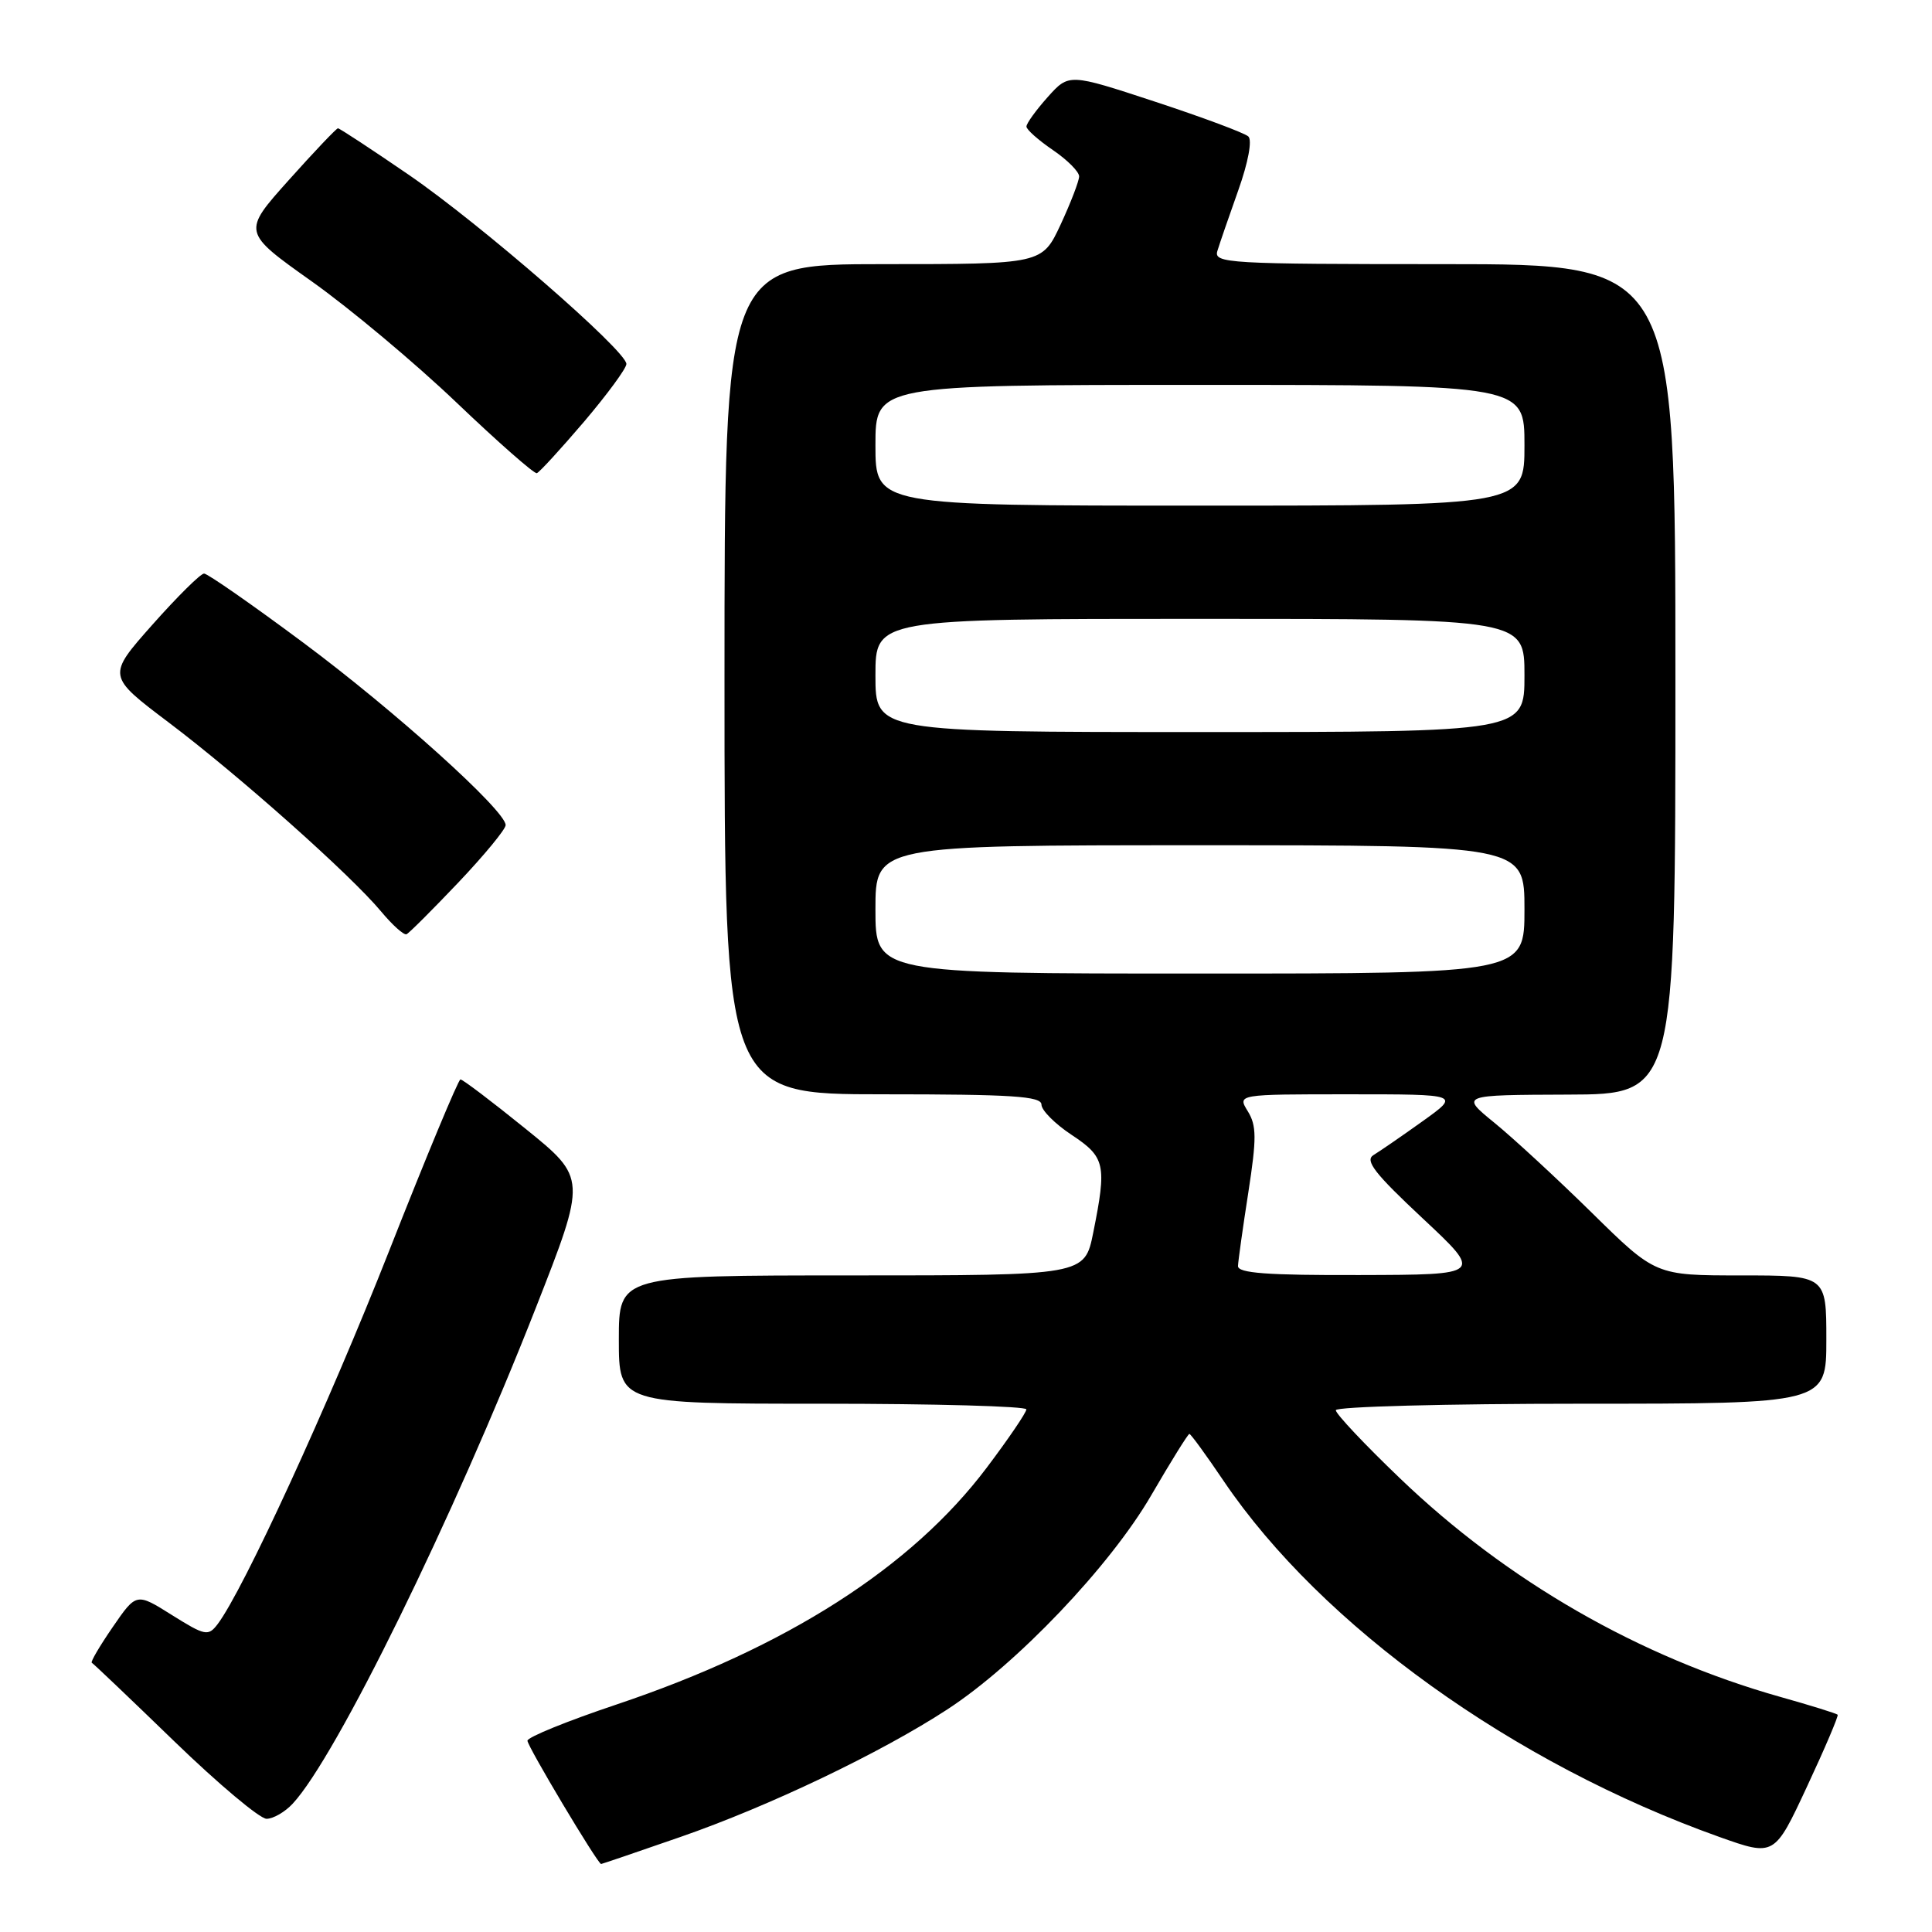 <?xml version="1.0" encoding="UTF-8" standalone="no"?>
<!DOCTYPE svg PUBLIC "-//W3C//DTD SVG 1.1//EN" "http://www.w3.org/Graphics/SVG/1.1/DTD/svg11.dtd" >
<svg xmlns="http://www.w3.org/2000/svg" xmlns:xlink="http://www.w3.org/1999/xlink" version="1.1" viewBox="0 0 256 256">
 <g >
 <path fill="currentColor"
d=" M 90.15 243.41 C 101.89 239.34 116.69 232.27 125.52 226.51 C 134.70 220.53 147.10 207.51 152.54 198.14 C 155.14 193.66 157.42 190.00 157.60 190.00 C 157.78 190.00 159.83 192.81 162.15 196.25 C 175.12 215.42 200.57 233.69 227.81 243.40 C 235.12 246.00 235.12 246.00 239.43 236.75 C 241.81 231.66 243.63 227.37 243.50 227.21 C 243.36 227.05 239.93 225.98 235.87 224.84 C 217.23 219.58 199.66 209.48 185.50 195.88 C 180.82 191.40 177.00 187.34 177.00 186.86 C 177.00 186.39 191.62 186.00 209.50 186.00 C 242.00 186.00 242.00 186.00 242.00 177.50 C 242.00 169.00 242.00 169.00 230.69 169.00 C 219.37 169.00 219.37 169.00 210.94 160.71 C 206.30 156.15 200.47 150.77 198.00 148.76 C 193.50 145.09 193.50 145.09 207.75 145.04 C 222.00 145.00 222.00 145.00 222.00 90.00 C 222.00 35.00 222.00 35.00 191.38 35.00 C 162.69 35.00 160.80 34.89 161.31 33.25 C 161.60 32.29 162.85 28.67 164.08 25.21 C 165.40 21.50 165.94 18.57 165.41 18.08 C 164.91 17.62 159.36 15.55 153.07 13.48 C 141.64 9.72 141.64 9.72 138.82 12.87 C 137.27 14.61 136.00 16.36 136.01 16.77 C 136.01 17.17 137.59 18.57 139.51 19.88 C 141.43 21.19 143.00 22.76 142.99 23.38 C 142.98 24.00 141.88 26.86 140.54 29.75 C 138.09 35.00 138.09 35.00 117.05 35.00 C 96.00 35.00 96.00 35.00 96.00 90.00 C 96.00 145.00 96.00 145.00 117.00 145.00 C 134.09 145.00 138.00 145.25 138.00 146.37 C 138.00 147.12 139.80 148.93 142.00 150.38 C 146.45 153.33 146.67 154.32 144.86 163.33 C 143.72 169.00 143.72 169.00 112.86 169.00 C 82.00 169.00 82.00 169.00 82.00 177.50 C 82.00 186.00 82.00 186.00 109.00 186.00 C 123.85 186.00 136.00 186.34 136.00 186.75 C 136.00 187.16 133.64 190.64 130.75 194.47 C 120.78 207.71 104.19 218.31 81.65 225.87 C 75.20 228.03 69.91 230.18 69.89 230.65 C 69.86 231.35 79.17 246.94 79.65 246.99 C 79.74 246.99 84.46 245.39 90.15 243.41 Z  M 38.78 239.00 C 44.53 232.84 60.06 201.16 70.97 173.37 C 77.74 156.12 77.74 156.12 69.63 149.56 C 65.17 145.95 61.29 143.01 61.01 143.03 C 60.73 143.05 56.47 153.28 51.55 165.78 C 43.46 186.31 32.22 210.76 28.82 215.23 C 27.59 216.83 27.17 216.75 22.78 214.00 C 18.07 211.04 18.07 211.04 14.94 215.59 C 13.22 218.09 11.97 220.22 12.16 220.32 C 12.36 220.42 17.29 225.11 23.11 230.75 C 28.94 236.39 34.43 241.00 35.32 241.00 C 36.20 241.00 37.76 240.10 38.78 239.00 Z  M 60.75 116.92 C 64.19 113.29 67.00 109.88 67.00 109.33 C 67.00 107.42 52.39 94.24 40.19 85.16 C 33.42 80.12 27.50 76.00 27.04 76.00 C 26.58 76.00 23.50 79.05 20.19 82.78 C 14.18 89.56 14.18 89.56 22.34 95.72 C 31.68 102.77 46.48 115.94 50.51 120.79 C 52.02 122.60 53.53 123.95 53.87 123.79 C 54.22 123.63 57.31 120.54 60.75 116.92 Z  M 77.38 55.89 C 80.47 52.25 83.00 48.81 83.00 48.23 C 83.00 46.48 63.64 29.66 54.13 23.14 C 49.20 19.76 44.99 17.00 44.78 17.00 C 44.58 17.00 41.64 20.09 38.25 23.88 C 32.10 30.75 32.10 30.75 41.30 37.28 C 46.36 40.87 55.00 48.10 60.50 53.35 C 66.00 58.60 70.78 62.80 71.13 62.70 C 71.47 62.59 74.28 59.52 77.38 55.89 Z  M 164.04 167.75 C 164.07 167.06 164.68 162.68 165.41 158.00 C 166.52 150.82 166.51 149.15 165.34 147.25 C 163.95 145.00 163.95 145.00 178.72 145.00 C 193.49 145.00 193.49 145.00 188.50 148.57 C 185.75 150.54 182.82 152.55 182.00 153.05 C 180.81 153.77 182.14 155.48 188.50 161.43 C 196.50 168.91 196.50 168.91 180.25 168.95 C 167.87 168.99 164.01 168.70 164.04 167.75 Z  M 116.00 120.50 C 116.00 112.00 116.00 112.00 159.00 112.00 C 202.00 112.00 202.00 112.00 202.00 120.50 C 202.00 129.00 202.00 129.00 159.00 129.00 C 116.00 129.00 116.00 129.00 116.00 120.50 Z  M 116.00 89.50 C 116.00 82.00 116.00 82.00 159.00 82.00 C 202.00 82.00 202.00 82.00 202.00 89.50 C 202.00 97.00 202.00 97.00 159.00 97.00 C 116.00 97.00 116.00 97.00 116.00 89.50 Z  M 116.00 59.00 C 116.00 51.00 116.00 51.00 159.00 51.00 C 202.00 51.00 202.00 51.00 202.00 59.00 C 202.00 67.00 202.00 67.00 159.00 67.00 C 116.00 67.00 116.00 67.00 116.00 59.00 Z "/>
</g>
</svg>